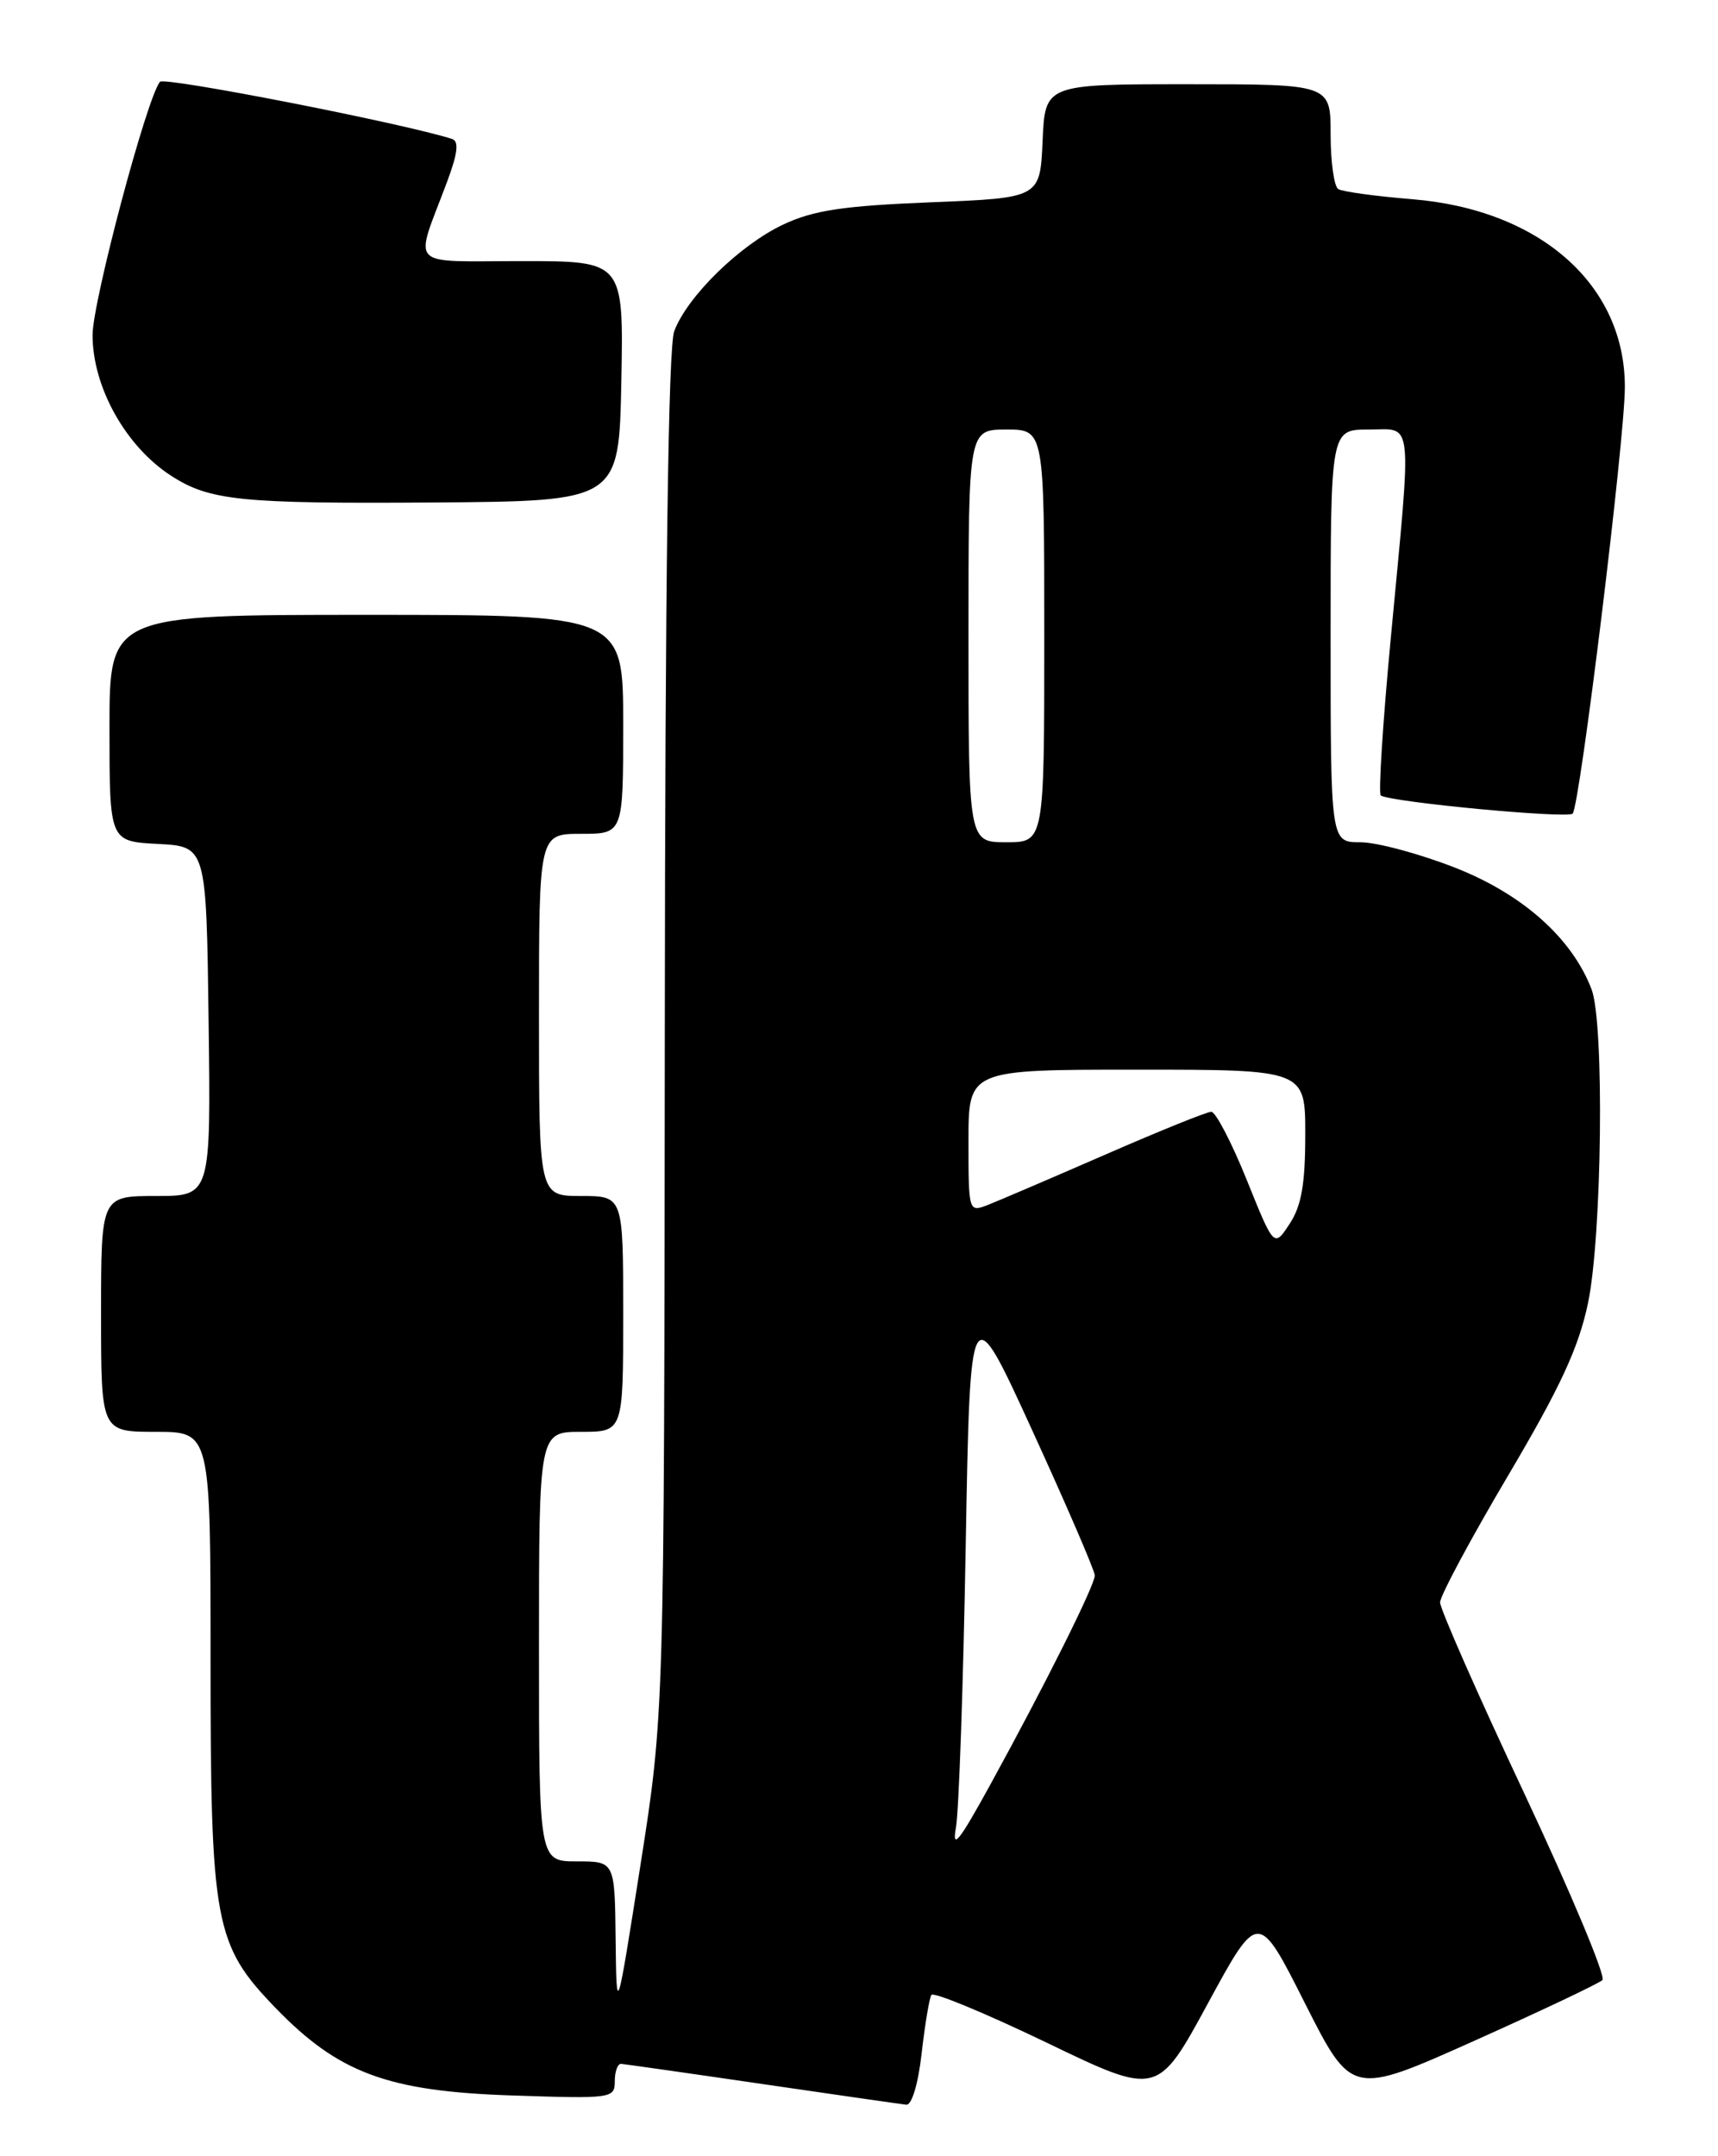 <?xml version="1.0" encoding="UTF-8" standalone="no"?>
<!DOCTYPE svg PUBLIC "-//W3C//DTD SVG 1.1//EN" "http://www.w3.org/Graphics/SVG/1.1/DTD/svg11.dtd" >
<svg xmlns="http://www.w3.org/2000/svg" xmlns:xlink="http://www.w3.org/1999/xlink" version="1.1" viewBox="0 0 204 256">
 <g >
 <path fill="currentColor"
d=" M 109.44 243.78 C 109.83 240.37 110.35 237.25 110.59 236.86 C 110.83 236.46 116.97 239.01 124.24 242.50 C 137.45 248.87 137.45 248.87 143.43 237.86 C 149.41 226.85 149.41 226.85 154.95 237.84 C 160.50 248.82 160.50 248.82 175.00 242.33 C 182.97 238.76 189.85 235.50 190.28 235.09 C 190.70 234.68 186.54 224.74 181.03 213.00 C 175.51 201.27 171.00 191.03 171.00 190.25 C 171.00 189.48 174.63 182.71 179.06 175.22 C 185.28 164.70 187.44 160.04 188.56 154.74 C 190.23 146.78 190.52 121.51 188.99 117.47 C 186.68 111.40 180.80 106.16 172.78 103.02 C 168.54 101.36 163.48 100.00 161.53 100.00 C 158.00 100.00 158.00 100.00 158.00 75.50 C 158.00 51.00 158.00 51.00 162.50 51.00 C 167.88 51.00 167.67 48.99 165.14 75.82 C 164.19 85.89 163.66 94.28 163.96 94.45 C 165.34 95.26 186.12 97.21 186.74 96.60 C 187.59 95.74 192.92 52.28 192.94 46.00 C 192.98 33.82 182.88 24.88 167.66 23.65 C 163.35 23.30 159.42 22.76 158.91 22.45 C 158.41 22.14 158.00 19.21 158.00 15.94 C 158.00 10.00 158.00 10.00 141.05 10.00 C 124.09 10.00 124.09 10.00 123.80 16.75 C 123.50 23.50 123.50 23.50 110.50 24.02 C 100.09 24.44 96.60 24.97 93.00 26.66 C 87.85 29.09 81.61 35.19 80.06 39.32 C 79.35 41.21 78.98 68.59 78.94 122.82 C 78.87 203.50 78.87 203.50 76.04 221.50 C 73.21 239.50 73.21 239.50 73.10 230.25 C 73.00 221.00 73.00 221.00 68.50 221.00 C 64.00 221.00 64.00 221.00 64.00 195.50 C 64.00 170.00 64.00 170.00 69.00 170.00 C 74.00 170.00 74.00 170.00 74.00 156.00 C 74.00 142.00 74.00 142.00 69.00 142.00 C 64.00 142.00 64.00 142.00 64.00 120.50 C 64.00 99.00 64.00 99.00 69.00 99.00 C 74.00 99.00 74.00 99.00 74.00 86.00 C 74.00 73.00 74.00 73.00 43.50 73.00 C 13.00 73.00 13.00 73.00 13.00 86.45 C 13.00 99.90 13.00 99.90 18.75 100.20 C 24.50 100.50 24.50 100.50 24.77 121.25 C 25.04 142.00 25.04 142.00 18.52 142.00 C 12.00 142.00 12.00 142.00 12.00 156.00 C 12.00 170.00 12.00 170.00 18.50 170.00 C 25.00 170.00 25.00 170.00 25.00 196.82 C 25.00 228.44 25.46 230.89 32.73 238.41 C 40.20 246.13 46.04 248.30 60.75 248.79 C 72.66 249.19 73.00 249.15 73.00 247.10 C 73.00 245.95 73.34 245.02 73.75 245.04 C 74.16 245.07 81.70 246.14 90.50 247.43 C 99.30 248.72 107.00 249.82 107.62 249.89 C 108.27 249.95 109.03 247.41 109.44 243.78 Z  M 73.78 45.25 C 74.05 31.00 74.05 31.00 61.96 31.00 C 48.21 31.00 49.18 32.01 53.05 21.69 C 54.35 18.22 54.53 16.77 53.68 16.50 C 48.07 14.68 19.53 9.09 19.00 9.71 C 17.46 11.50 10.99 35.82 10.99 39.79 C 11.00 45.95 14.91 52.97 20.28 56.46 C 24.86 59.44 28.54 59.82 51.50 59.66 C 73.50 59.50 73.50 59.50 73.78 45.25 Z  M 113.51 217.00 C 113.86 215.07 114.38 200.05 114.67 183.61 C 115.20 153.72 115.20 153.72 122.60 169.89 C 126.67 178.78 130.00 186.51 130.00 187.05 C 130.00 188.22 124.10 200.04 117.53 212.00 C 113.89 218.63 113.01 219.73 113.51 217.00 Z  M 148.03 140.06 C 146.24 135.63 144.35 132.00 143.83 132.00 C 143.31 132.00 137.62 134.30 131.19 137.11 C 124.76 139.91 118.49 142.60 117.25 143.08 C 115.03 143.94 115.00 143.86 115.00 135.48 C 115.00 127.00 115.00 127.00 135.00 127.00 C 155.00 127.00 155.00 127.00 154.99 134.75 C 154.99 140.61 154.53 143.19 153.13 145.31 C 151.28 148.13 151.28 148.13 148.03 140.06 Z  M 115.00 75.50 C 115.00 51.00 115.00 51.00 119.50 51.00 C 124.00 51.00 124.00 51.00 124.00 75.50 C 124.00 100.00 124.00 100.00 119.50 100.00 C 115.00 100.00 115.00 100.00 115.00 75.50 Z "/>
</g>
</svg>